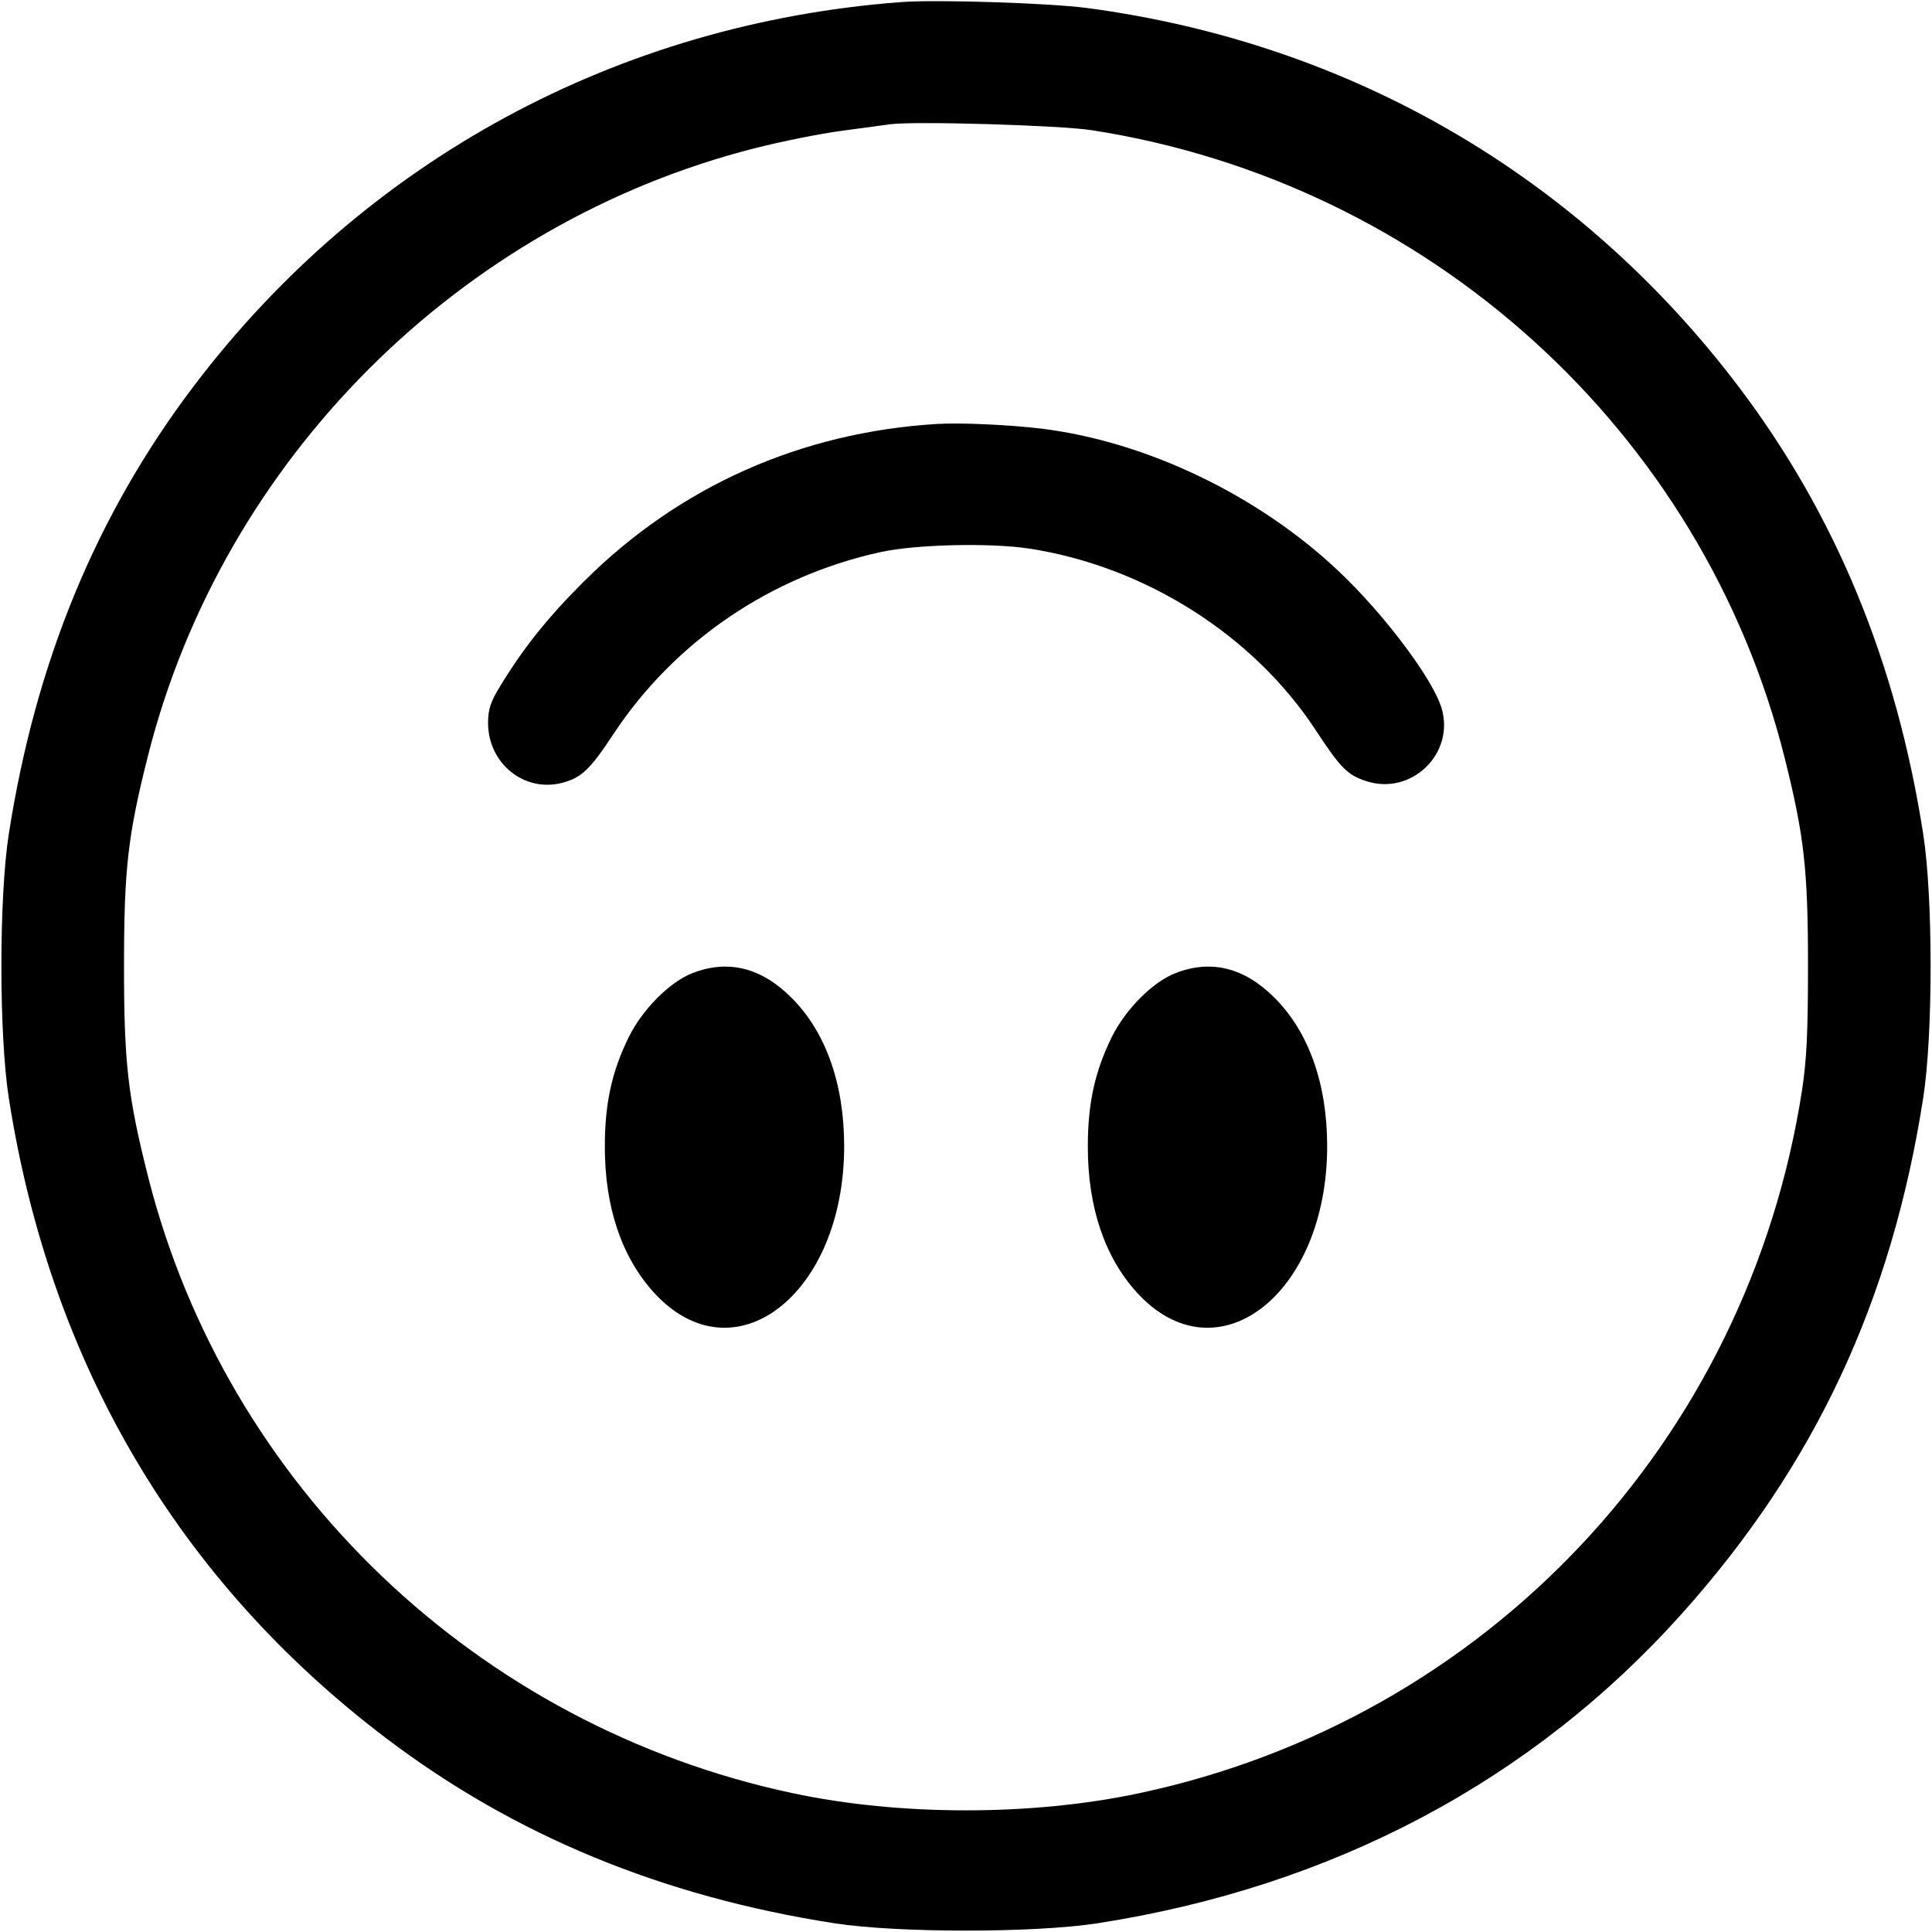 <svg width="16" height="16" fill="currentColor" xmlns="http://www.w3.org/2000/svg"><path d="M7.467 0.017 C 5.118 0.192,3.024 1.327,1.608 3.193 C 0.799 4.260,0.296 5.477,0.073 6.906 C -0.009 7.429,-0.009 8.571,0.073 9.094 C 0.415 11.288,1.476 13.089,3.195 14.393 C 4.257 15.199,5.481 15.705,6.906 15.927 C 7.429 16.009,8.571 16.009,9.094 15.927 C 11.038 15.624,12.690 14.748,13.930 13.362 C 15.030 12.133,15.665 10.775,15.927 9.094 C 16.009 8.571,16.009 7.429,15.927 6.906 C 15.705 5.481,15.199 4.257,14.393 3.195 C 13.070 1.452,11.180 0.355,9.000 0.066 C 8.688 0.025,7.760 -0.005,7.467 0.017 M9.040 1.078 C 11.831 1.511,14.104 3.571,14.781 6.281 C 14.942 6.924,14.973 7.204,14.973 8.000 C 14.973 8.555,14.962 8.775,14.924 9.027 C 14.474 11.939,12.308 14.238,9.437 14.850 C 8.548 15.040,7.452 15.040,6.563 14.850 C 3.952 14.294,1.876 12.308,1.227 9.747 C 1.059 9.083,1.027 8.807,1.027 8.000 C 1.027 7.193,1.059 6.917,1.227 6.253 C 1.847 3.807,3.806 1.848,6.253 1.227 C 6.473 1.171,6.797 1.106,6.973 1.083 C 7.149 1.059,7.329 1.035,7.373 1.029 C 7.574 1.002,8.774 1.037,9.040 1.078 M7.760 3.511 C 6.632 3.580,5.628 4.027,4.838 4.813 C 4.541 5.108,4.337 5.363,4.146 5.676 C 4.062 5.813,4.043 5.871,4.042 5.982 C 4.039 6.322,4.343 6.567,4.660 6.482 C 4.816 6.440,4.888 6.371,5.079 6.081 C 5.586 5.313,6.380 4.772,7.293 4.572 C 7.584 4.508,8.202 4.494,8.522 4.543 C 9.482 4.690,10.380 5.259,10.897 6.048 C 11.100 6.358,11.159 6.418,11.312 6.468 C 11.687 6.593,12.052 6.241,11.938 5.863 C 11.864 5.620,11.465 5.089,11.088 4.732 C 10.422 4.102,9.498 3.658,8.627 3.550 C 8.363 3.518,7.955 3.499,7.760 3.511 M5.737 8.058 C 5.547 8.131,5.321 8.358,5.206 8.591 C 5.067 8.874,5.009 9.139,5.009 9.493 C 5.008 9.996,5.148 10.411,5.416 10.705 C 6.076 11.427,6.991 10.723,6.991 9.493 C 6.991 8.976,6.839 8.547,6.556 8.264 C 6.307 8.014,6.032 7.944,5.737 8.058 M9.737 8.058 C 9.547 8.131,9.321 8.358,9.206 8.591 C 9.067 8.874,9.009 9.139,9.009 9.493 C 9.008 9.996,9.148 10.411,9.416 10.705 C 10.076 11.427,10.991 10.723,10.991 9.493 C 10.991 8.976,10.839 8.547,10.556 8.264 C 10.307 8.014,10.032 7.944,9.737 8.058 " stroke="none" fill-rule="evenodd"></path></svg>
